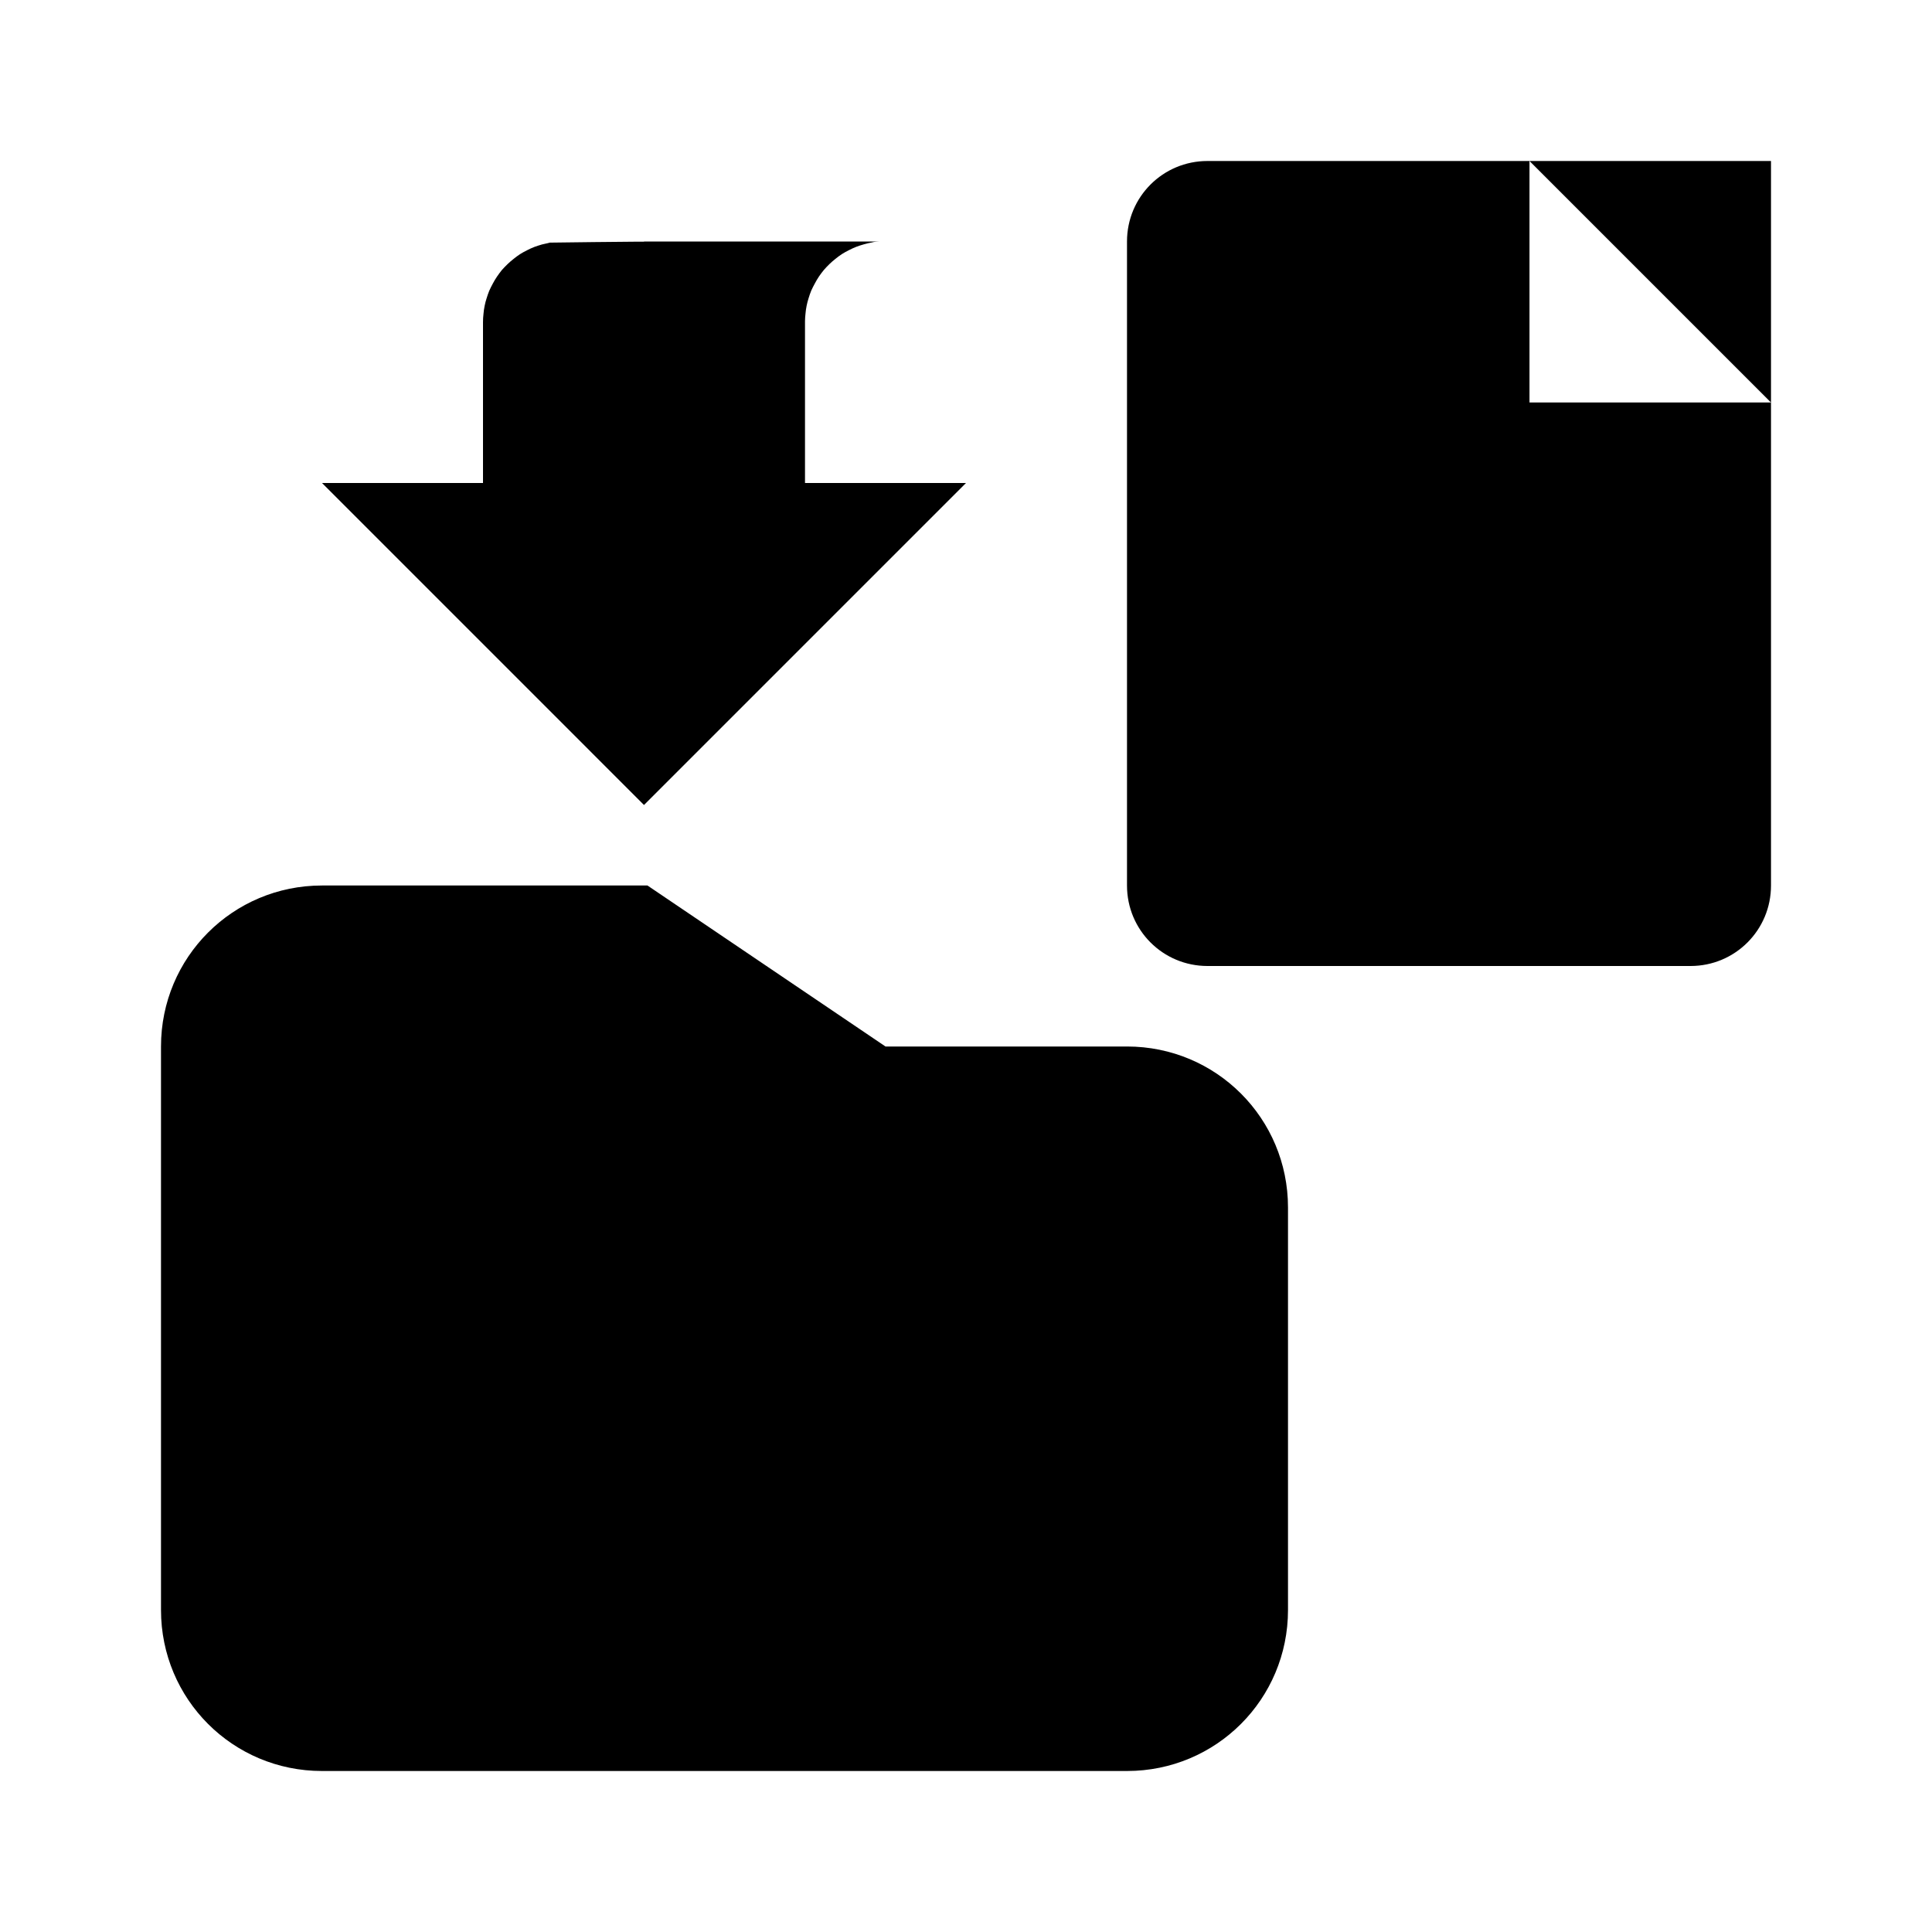 <?xml version="1.0" encoding="UTF-8" standalone="no"?>
<!-- Created with Inkscape (http://www.inkscape.org/) -->

<svg
   xmlns:dc="http://purl.org/dc/elements/1.1/"
   xmlns:cc="http://creativecommons.org/ns#"
   xmlns:rdf="http://www.w3.org/1999/02/22-rdf-syntax-ns#"
   xmlns:svg="http://www.w3.org/2000/svg"
   xmlns="http://www.w3.org/2000/svg"
   xmlns:sodipodi="http://sodipodi.sourceforge.net/DTD/sodipodi-0.dtd"
   xmlns:inkscape="http://www.inkscape.org/namespaces/inkscape"
   width="24"
   height="24"
   viewBox="0 0 24 24"
   id="svg2"
   version="1.1"
   inkscape:version="0.91 r13725"
   sodipodi:docname="import.svg">
  <defs
     id="defs4" />
  <sodipodi:namedview
     id="base"
     pagecolor="#ffffff"
     bordercolor="#666666"
     borderopacity="1.0"
     inkscape:pageopacity="0.0"
     inkscape:pageshadow="2"
     inkscape:zoom="22.627417"
     inkscape:cx="12.861227"
     inkscape:cy="15.648467"
     inkscape:document-units="px"
     inkscape:current-layer="layer1"
     showgrid="true"
     units="px"
     showguides="true"
     inkscape:guide-bbox="true"
     inkscape:window-width="1920"
     inkscape:window-height="1006"
     inkscape:window-x="0"
     inkscape:window-y="0"
     inkscape:window-maximized="1"
     inkscape:object-nodes="true"
     inkscape:snap-intersection-paths="true"
     inkscape:object-paths="true"
     inkscape:snap-bbox="true"
     inkscape:bbox-nodes="true"
     inkscape:bbox-paths="true"
     inkscape:snap-global="true"
     inkscape:snap-grids="true"
     inkscape:snap-others="true"
     inkscape:snap-nodes="true"
     inkscape:snap-bbox-midpoints="true"
     inkscape:snap-bbox-edge-midpoints="true">
    <inkscape:grid
       type="xygrid"
       id="grid4136"
       empspacing="4"
       dotted="true" />
    <sodipodi:guide
       position="2,12"
       orientation="1,0"
       id="guide4138" />
    <sodipodi:guide
       position="22,12"
       orientation="1,0"
       id="guide4140" />
    <sodipodi:guide
       position="21,22"
       orientation="0,1"
       id="guide4142" />
    <sodipodi:guide
       position="21,2"
       orientation="0,1"
       id="guide4144" />
    <sodipodi:guide
       position="13,13"
       orientation="-0.707,0.707"
       id="guide4146"
       inkscape:label=""
       inkscape:color="rgb(197,197,222)" />
    <sodipodi:guide
       position="20,4"
       orientation="0.707,0.707"
       id="guide4148"
       inkscape:label=""
       inkscape:color="rgb(197,197,222)" />
    <sodipodi:guide
       position="12,12"
       orientation="1,0"
       id="guide4150"
       inkscape:label=""
       inkscape:color="rgb(197,197,222)" />
    <sodipodi:guide
       position="13,12"
       orientation="0,1"
       id="guide4152"
       inkscape:label=""
       inkscape:color="rgb(197,197,222)" />
    <sodipodi:guide
       position="4,11"
       orientation="1,0"
       id="guide4247"
       inkscape:label=""
       inkscape:color="rgb(163,192,115)" />
    <sodipodi:guide
       position="20,3"
       orientation="1,0"
       id="guide4249"
       inkscape:label=""
       inkscape:color="rgb(163,192,115)" />
    <sodipodi:guide
       position="10,20"
       orientation="1.2246468e-16,-1"
       id="guide4251"
       inkscape:label=""
       inkscape:color="rgb(163,192,115)" />
    <sodipodi:guide
       position="8,4"
       orientation="0,1"
       id="guide4253"
       inkscape:label=""
       inkscape:color="rgb(163,192,115)" />
    <sodipodi:guide
       position="8,20"
       orientation="1,0"
       id="guide4255"
       inkscape:label=""
       inkscape:color="rgb(197,197,222)" />
    <sodipodi:guide
       position="16,14"
       orientation="1,0"
       id="guide4257"
       inkscape:label=""
       inkscape:color="rgb(197,197,222)" />
    <sodipodi:guide
       position="16,16"
       orientation="0,1"
       id="guide4259"
       inkscape:label=""
       inkscape:color="rgb(197,197,222)" />
    <sodipodi:guide
       position="18,8"
       orientation="0,1"
       id="guide4261"
       inkscape:label=""
       inkscape:color="rgb(197,197,222)" />
  </sodipodi:namedview>
  <g
     inkscape:label="Layer 1"
     inkscape:groupmode="layer"
     id="layer1"
     transform="translate(0,-1028.362)">
    <path
       style="opacity:1;fill:#000000;fill-opacity:1;stroke:none;stroke-width:4;stroke-linecap:round;stroke-miterlimit:4;stroke-dasharray:none;stroke-dashoffset:0;stroke-opacity:1"
       d="M 15 2 C 14.446 2 14 2.446 14 3 L 14 11 C 14 11.554 14.446 12 15 12 L 21 12 C 21.554 12 22 11.554 22 11 L 22 5 L 19 5 L 19 2 L 15 2 z M 19 2 L 22 5 L 22 4 L 22 3 L 22 2 L 21 2 L 20 2 L 19 2 z M 8 3 L 8 3.002 C 7.977 3.002 7.953 3.002 7.93 3.002 C 7.896 3.002 6.863 3.012 6.83 3.014 C 6.797 3.024 6.765 3.028 6.732 3.037 C 6.7 3.047 6.668 3.056 6.637 3.068 C 6.606 3.08 6.576 3.094 6.547 3.109 C 6.517 3.124 6.487 3.14 6.459 3.158 C 6.431 3.176 6.405 3.196 6.379 3.217 C 6.352 3.238 6.327 3.26 6.303 3.283 C 6.279 3.306 6.256 3.33 6.234 3.355 C 6.213 3.381 6.193 3.408 6.174 3.436 C 6.155 3.464 6.139 3.491 6.123 3.521 C 6.107 3.55 6.092 3.58 6.078 3.611 C 6.066 3.642 6.054 3.673 6.045 3.705 C 6.035 3.736 6.026 3.768 6.02 3.801 C 6.013 3.834 6.009 3.866 6.006 3.9 C 6.002 3.933 6 3.968 6 4.002 L 6 6 L 4 6 L 8 10 L 12 6 L 10 6 L 10 4.002 L 10 3.99 C 10.001 3.959 10.002 3.929 10.006 3.898 C 10.009 3.864 10.013 3.832 10.02 3.799 C 10.026 3.767 10.035 3.735 10.045 3.703 C 10.054 3.671 10.066 3.64 10.078 3.609 C 10.092 3.578 10.107 3.549 10.123 3.52 C 10.139 3.49 10.155 3.462 10.174 3.434 C 10.193 3.406 10.213 3.38 10.234 3.354 C 10.256 3.329 10.279 3.304 10.303 3.281 C 10.327 3.258 10.352 3.236 10.379 3.215 C 10.405 3.194 10.431 3.174 10.459 3.156 C 10.487 3.138 10.517 3.122 10.547 3.107 C 10.576 3.092 10.606 3.078 10.637 3.066 C 10.668 3.054 10.7 3.044 10.732 3.035 C 10.765 3.025 10.797 3.018 10.83 3.012 C 10.863 3.002 10.896 3.002 10.93 3 L 8 3 z M 4 11 C 2.892 11 2 11.892 2 13 L 2 15 L 2 20 C 2 21.108 2.892 22 4 22 L 14 22 C 15.108 22 16 21.108 16 20 L 16 15 C 16 13.892 15.108 13 14 13 L 11 13 L 8.043 11 L 6.043 11 L 4 11 z "
       transform="translate(0,1028.362)"
       id="rect4345" />
  </g>
</svg>

